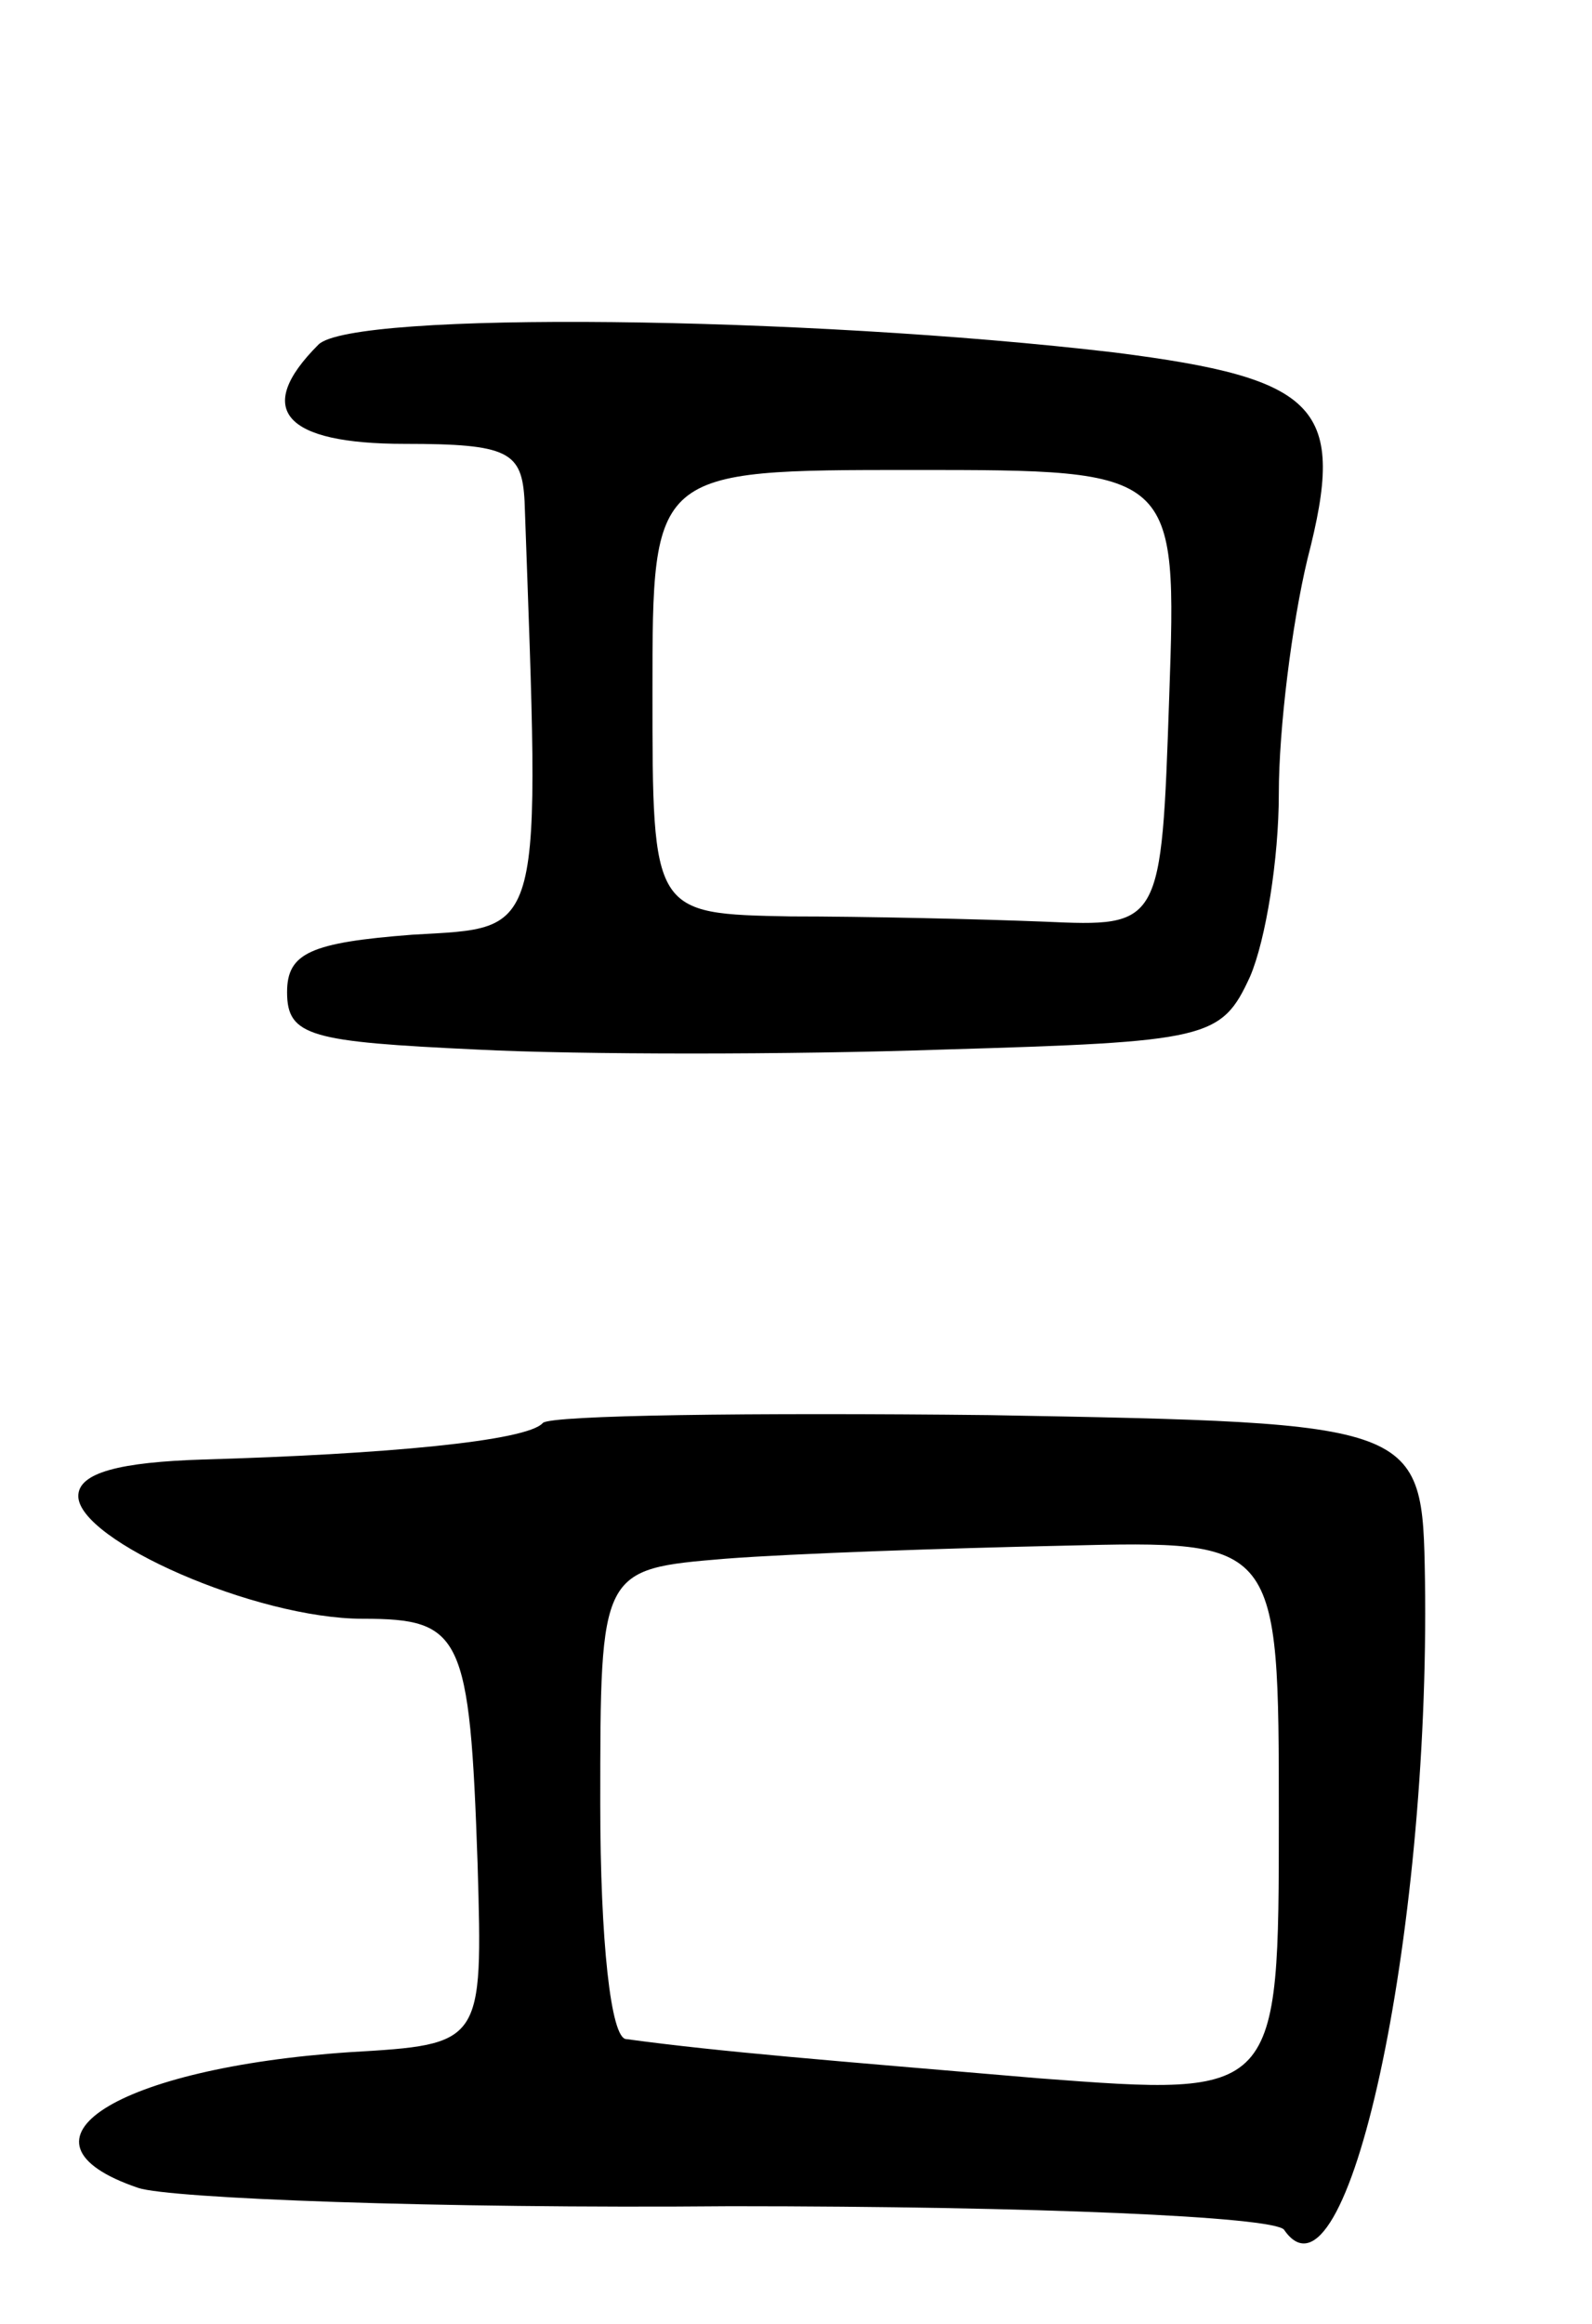 <svg version="1.0" xmlns="http://www.w3.org/2000/svg"
 width="61pt" height="89pt" viewBox="0 0 61 89"
 preserveAspectRatio="xMidYMid meet">
<g transform="translate(0,89) scale(0.1,-0.1)"
fill="#000000" stroke="none">
<path d="M122 758 c-25 -25 -13 -38 33 -38 40 0 45 -3 46 -22 6 -169 8 -163
-43 -166 -39 -3 -48 -7 -48 -22 0 -17 9 -19 73 -22 39 -2 120 -2 178 0 102 3
107 4 118 28 6 14 11 45 11 70 0 25 5 65 11 90 15 58 5 69 -74 79 -119 14
-292 16 -305 3z m326 -135 c-3 -88 -3 -88 -48 -86 -25 1 -69 2 -97 2 -53 1
-53 1 -53 86 0 85 0 85 100 85 101 0 101 0 98 -87z"/>
<path d="M208 345 c-6 -7 -61 -12 -130 -14 -32 -1 -48 -5 -48 -14 0 -17 68
-47 109 -47 38 0 41 -6 44 -94 2 -69 2 -69 -49 -72 -89 -6 -134 -34 -81 -52
12 -4 114 -8 227 -7 117 0 208 -4 212 -9 24 -35 56 111 54 249 -1 60 -1 60
-167 63 -91 1 -168 0 -171 -3z m282 -151 c0 -107 0 -107 -92 -100 -82 7 -121
10 -158 15 -6 0 -10 38 -10 90 0 90 0 90 48 94 26 2 84 4 130 5 82 2 82 2 82
-104z"/>
</g>
</svg>
